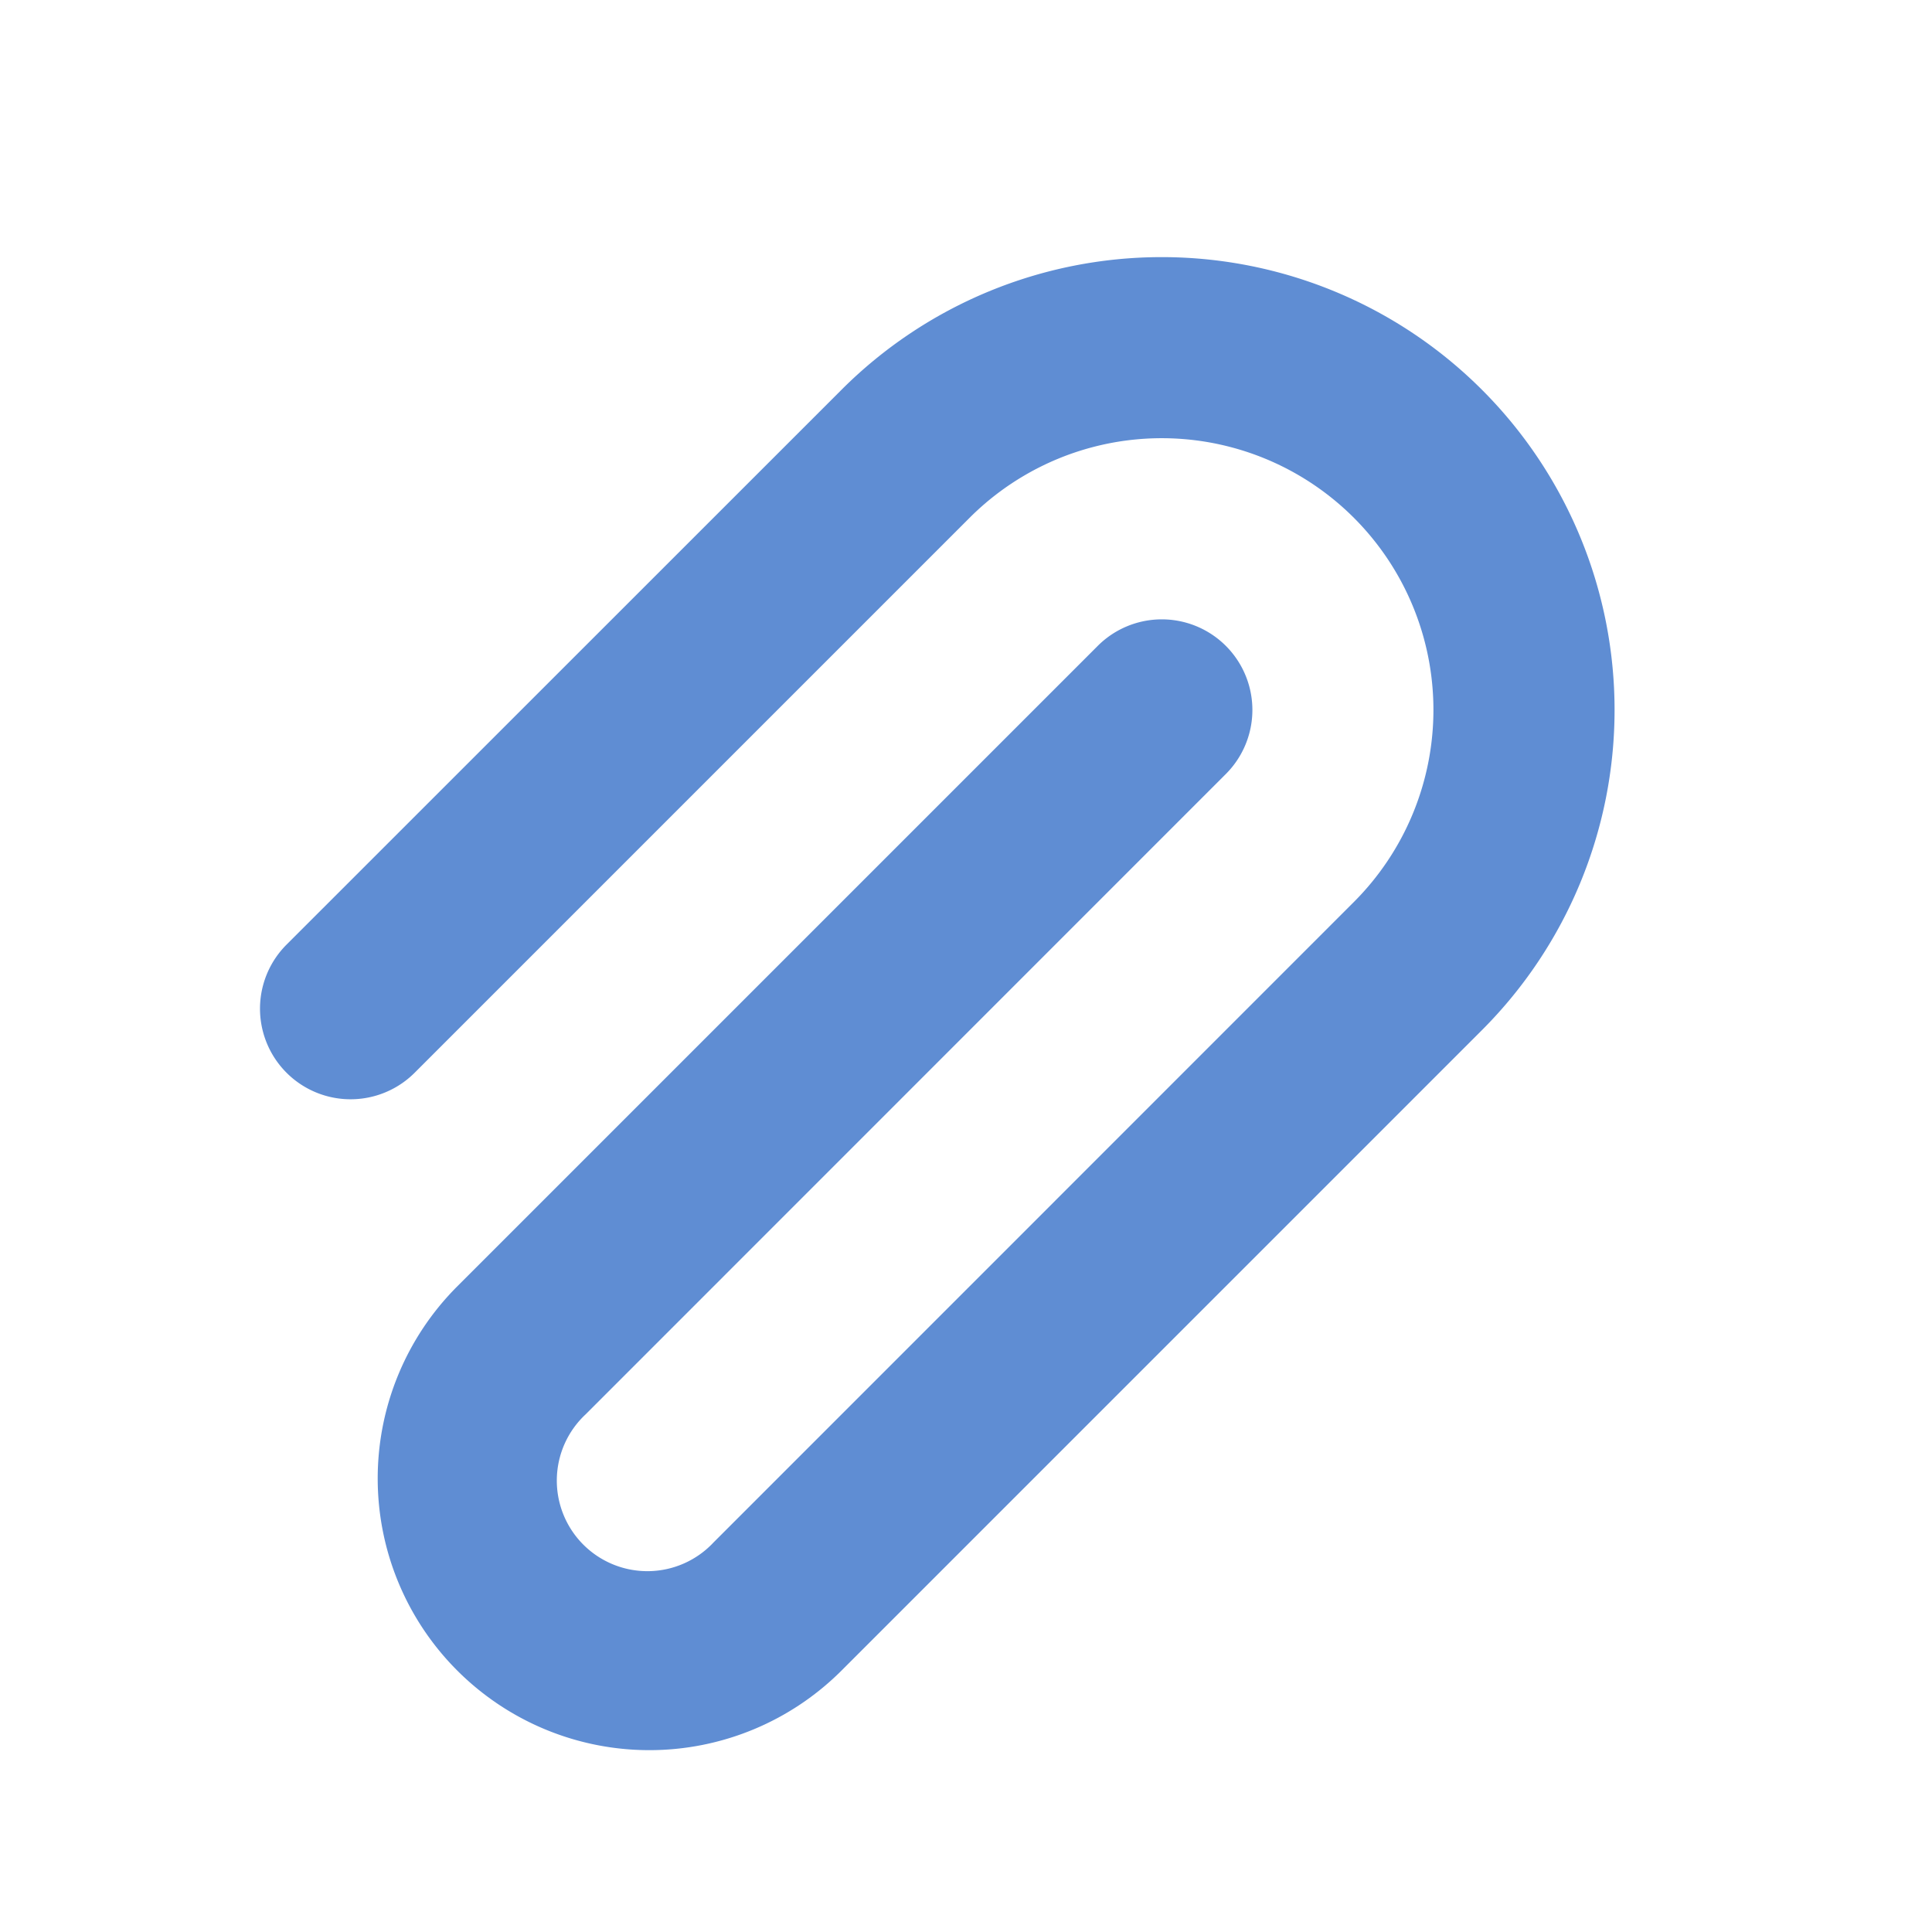<svg xmlns="http://www.w3.org/2000/svg" xmlns:xlink="http://www.w3.org/1999/xlink" aria-hidden="true" role="img" width="1em" height="1em" preserveAspectRatio="xMidYMid meet" viewBox="0 0 16 16"><g fill="none"><path d="M3.434 8.884L8.03 4.288a2.25 2.25 0 1 1 3.182 3.182L5.91 12.773a.75.75 0 1 1-1.06-1.06l5.303-5.304A.75.75 0 0 0 9.09 5.35l-5.303 5.303a2.25 2.25 0 0 0 3.182 3.182l5.303-5.303A3.75 3.75 0 0 0 6.97 3.227L2.373 7.823a.75.75 0 0 0 1.061 1.061z" fill="#5f8dd3"/></g></svg>